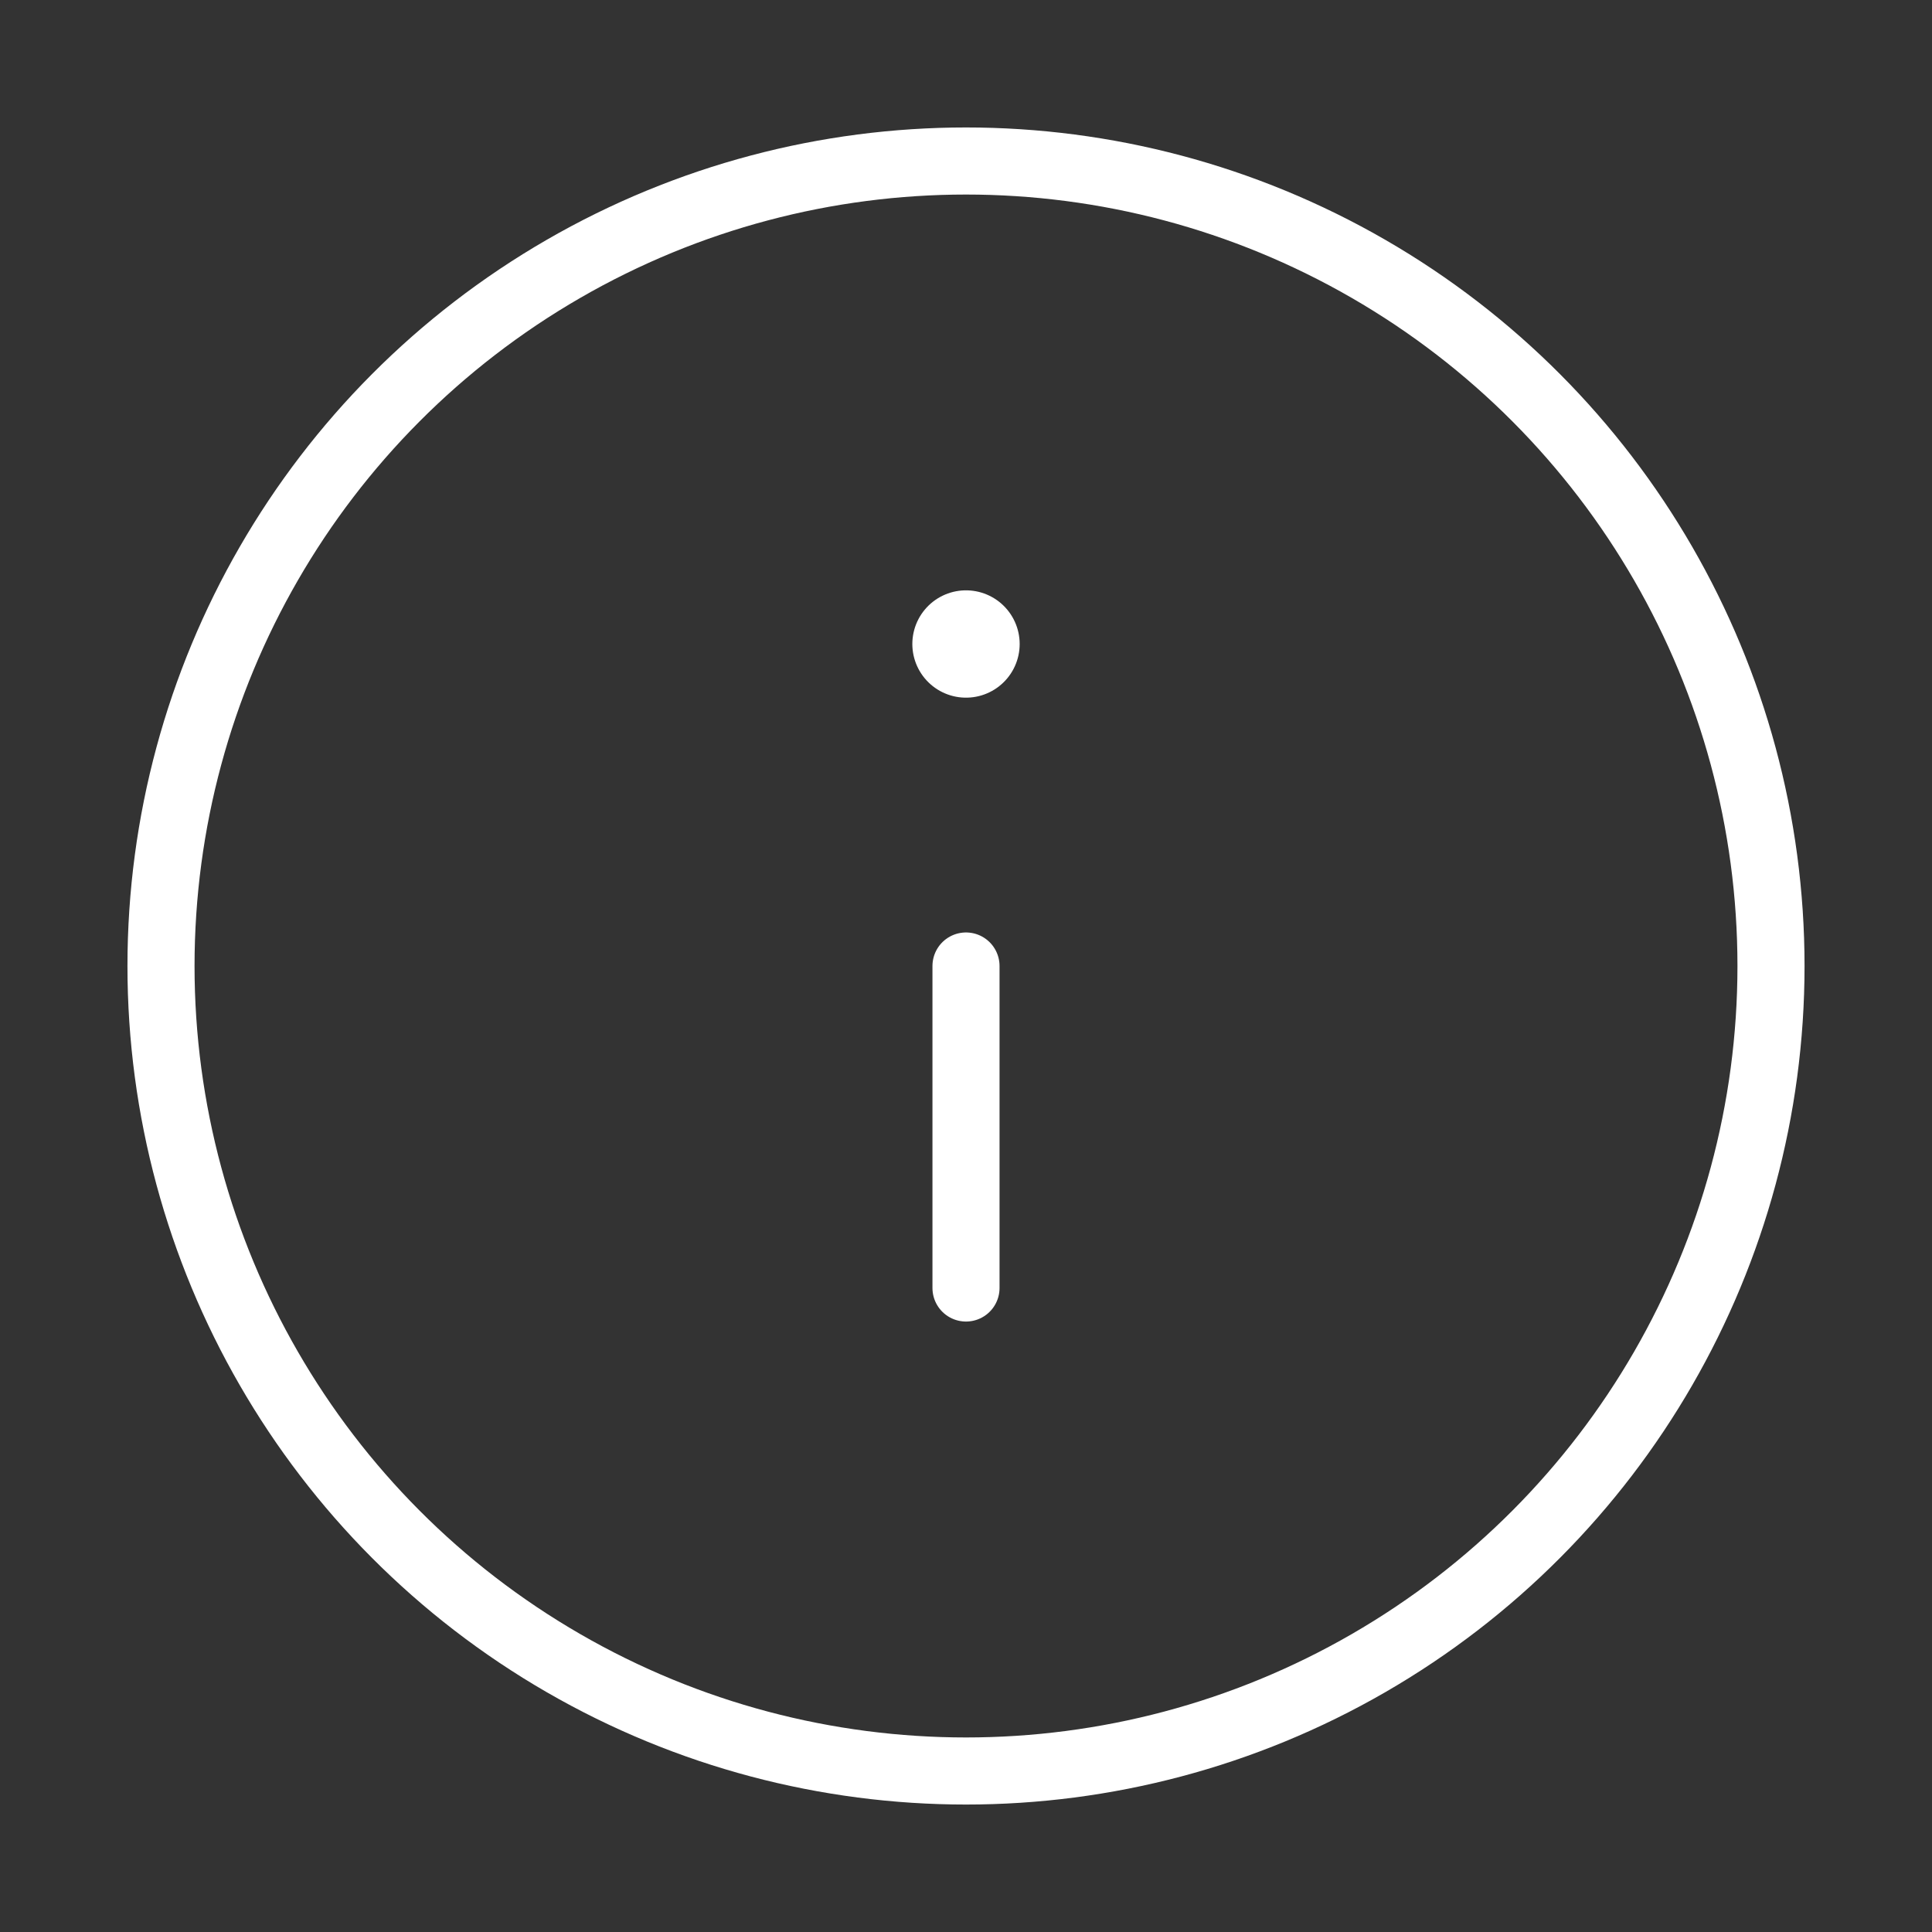 <?xml version='1.0' encoding='utf-8'?>
<!-- Generator: Adobe Illustrator 25.2.0, SVG Export Plug-In . SVG Version: 6.00 Build 0)  -->
<svg xmlns:xlink="http://www.w3.org/1999/xlink" xmlns="http://www.w3.org/2000/svg" version="1.1" y="0px" style="enable-background:new 0 0 36 36;" x="0px" id="Layer_1" xml:space="preserve" viewBox="0 0 36 36">
 <rect x="0" y="0" width="36" height="36" fill="#333333" stroke="none"/>
 <style type="text/css">&#xd;
	.st0{fill:none;stroke:#FFFFFF;stroke-width:1.25;stroke-linecap:round;stroke-linejoin:round;}&#xd;
	.st1{fill:none;stroke:#FFFFFF;stroke-width:2;stroke-linecap:round;stroke-linejoin:round;}&#xd;
</style>
 <circle r="15" class="st0" cy="18" cx="18"/>
 <line x1="18" x2="18" class="st0" y2="18" y1="24"/>
 <line x1="18" x2="18" class="st1" y2="12" y1="12"/>
</svg>
